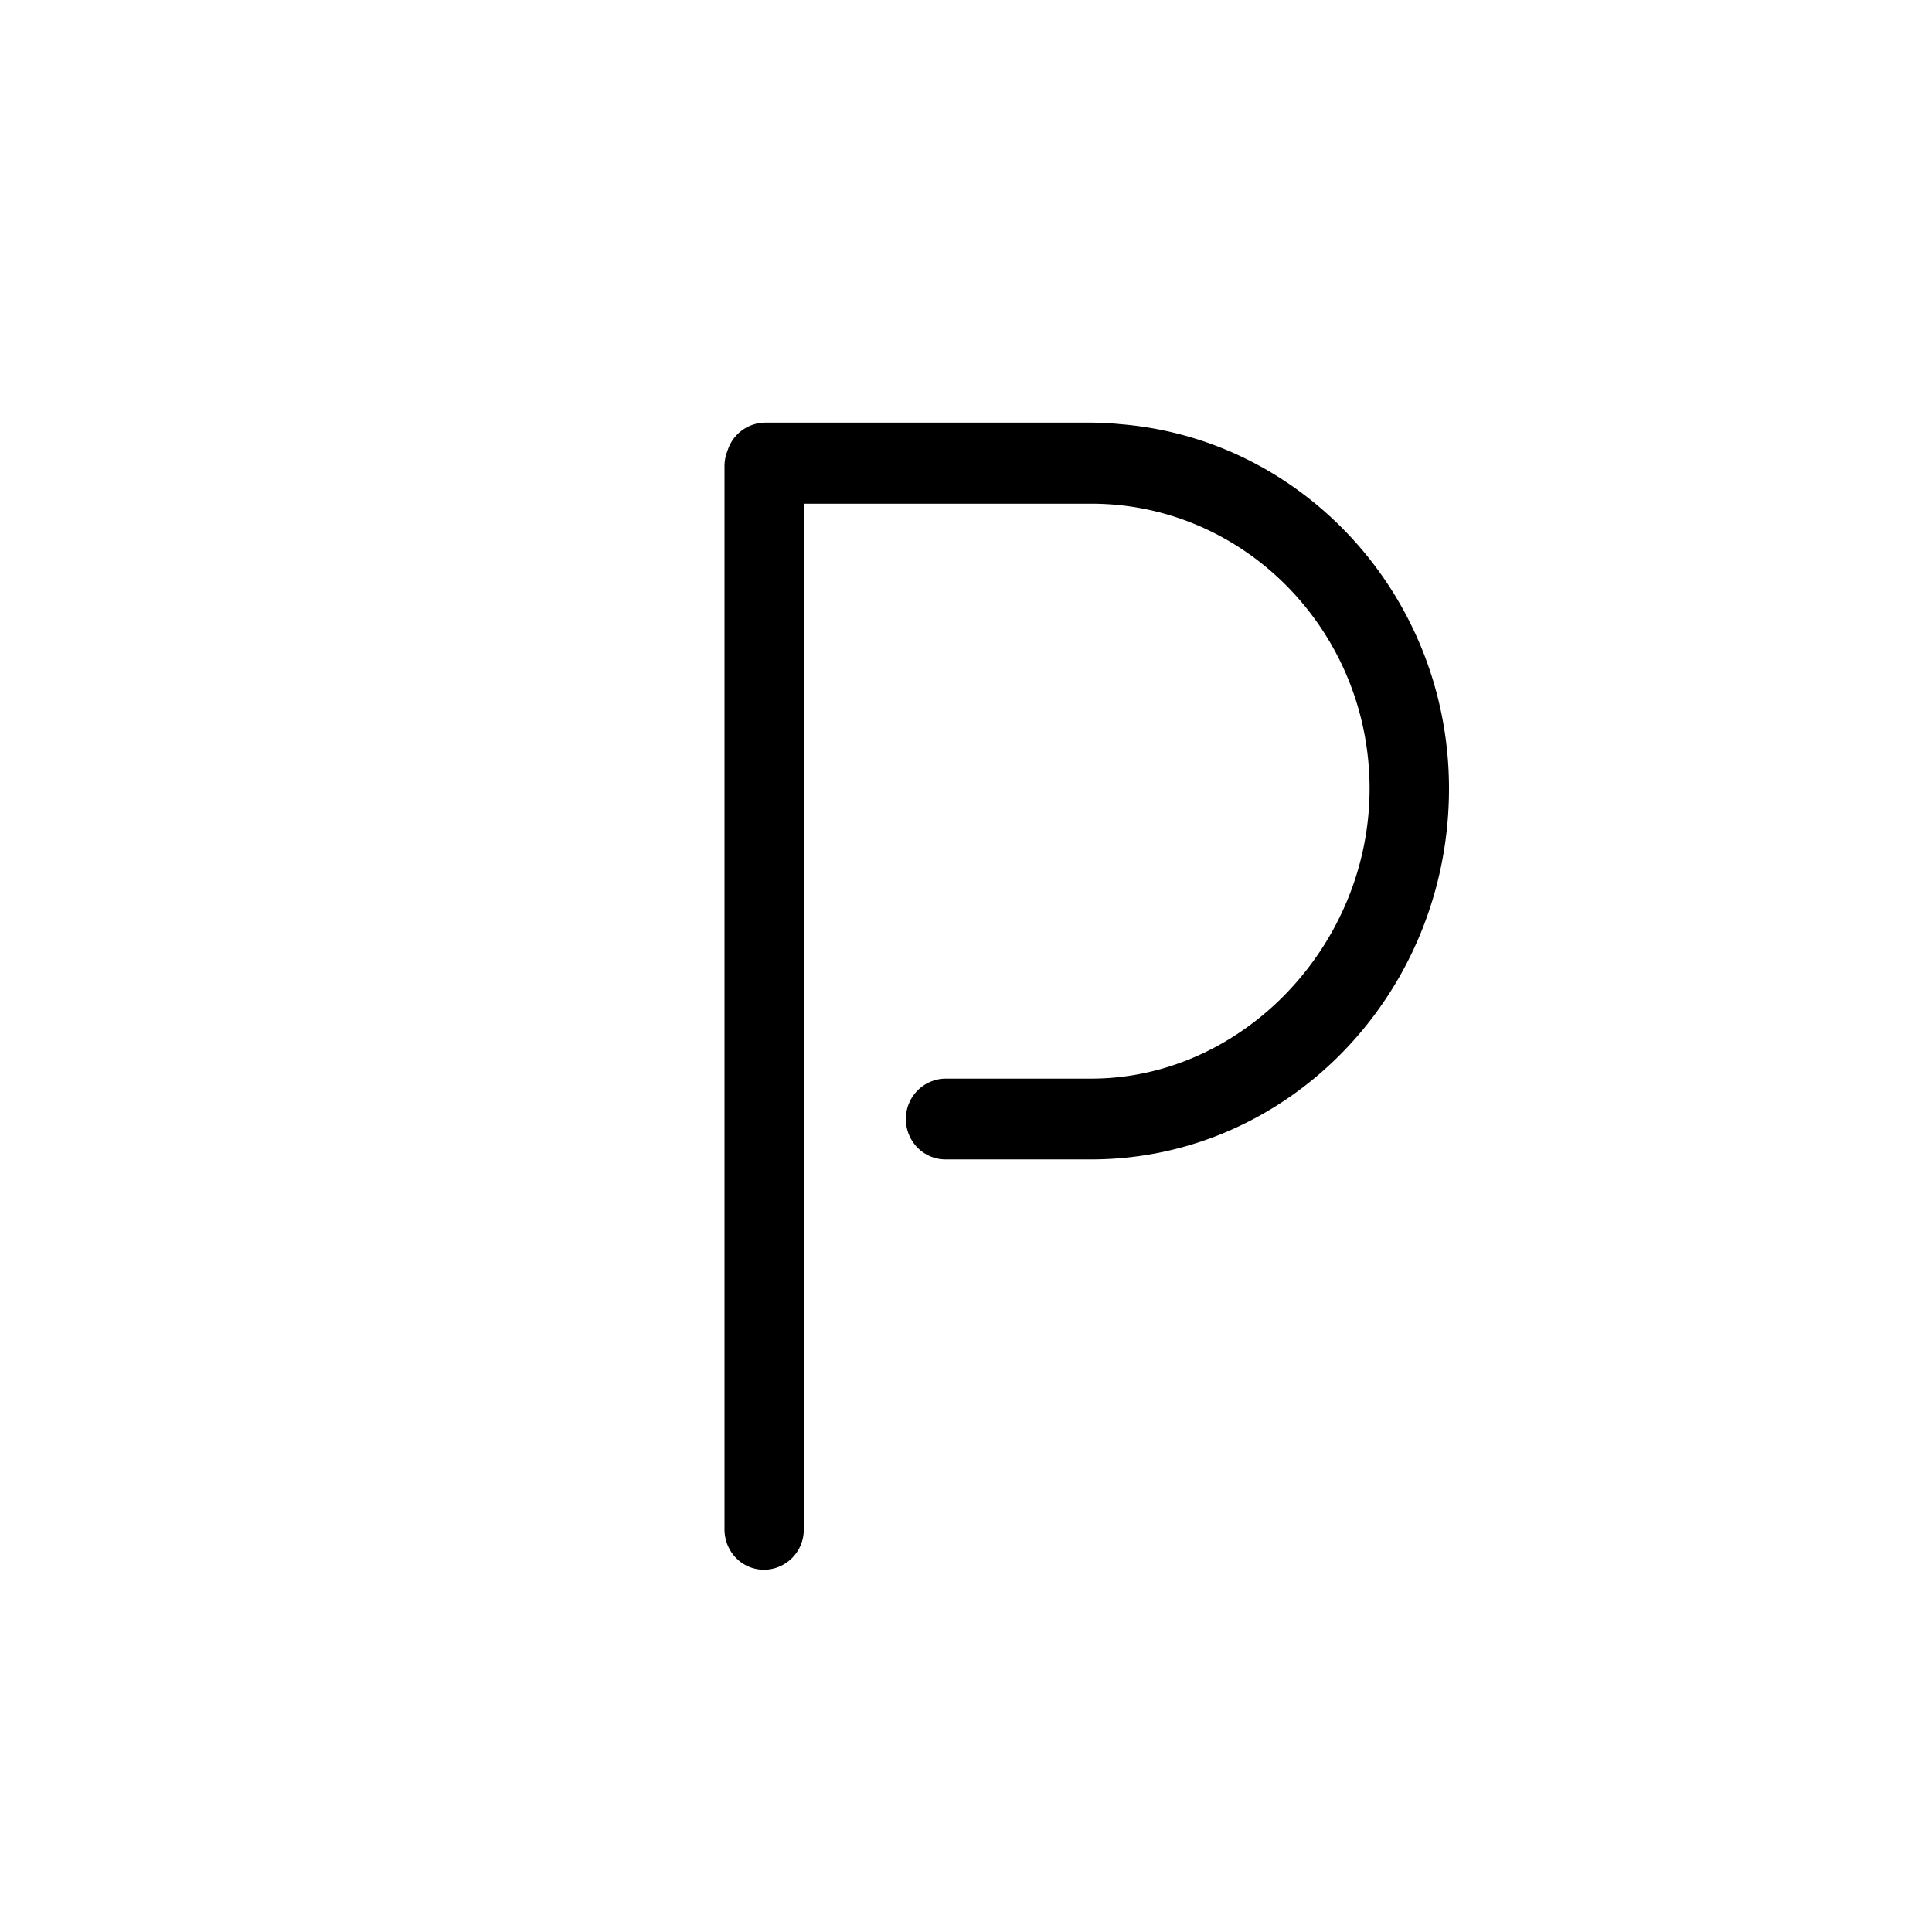 <svg xmlns="http://www.w3.org/2000/svg" width="28" height="28"><path d="M16.207 6.144a5.408 5.408 0 0 0-.393-.019h-4.726a.578.578 0 0 0-.544.406.599.599 0 0 0-.044.232v15.4c0 .327.255.587.574.587a.58.58 0 0 0 .575-.587V7.3h4.185c2.216.01 4.015 1.858 4.015 4.129 0 2.278-1.846 4.203-4.035 4.203h-2.109a.582.582 0 0 0-.576.588c0 .323.257.583.576.583h2.109c2.86 0 5.186-2.411 5.186-5.374 0-2.789-2.115-5.082-4.793-5.284"/></svg>